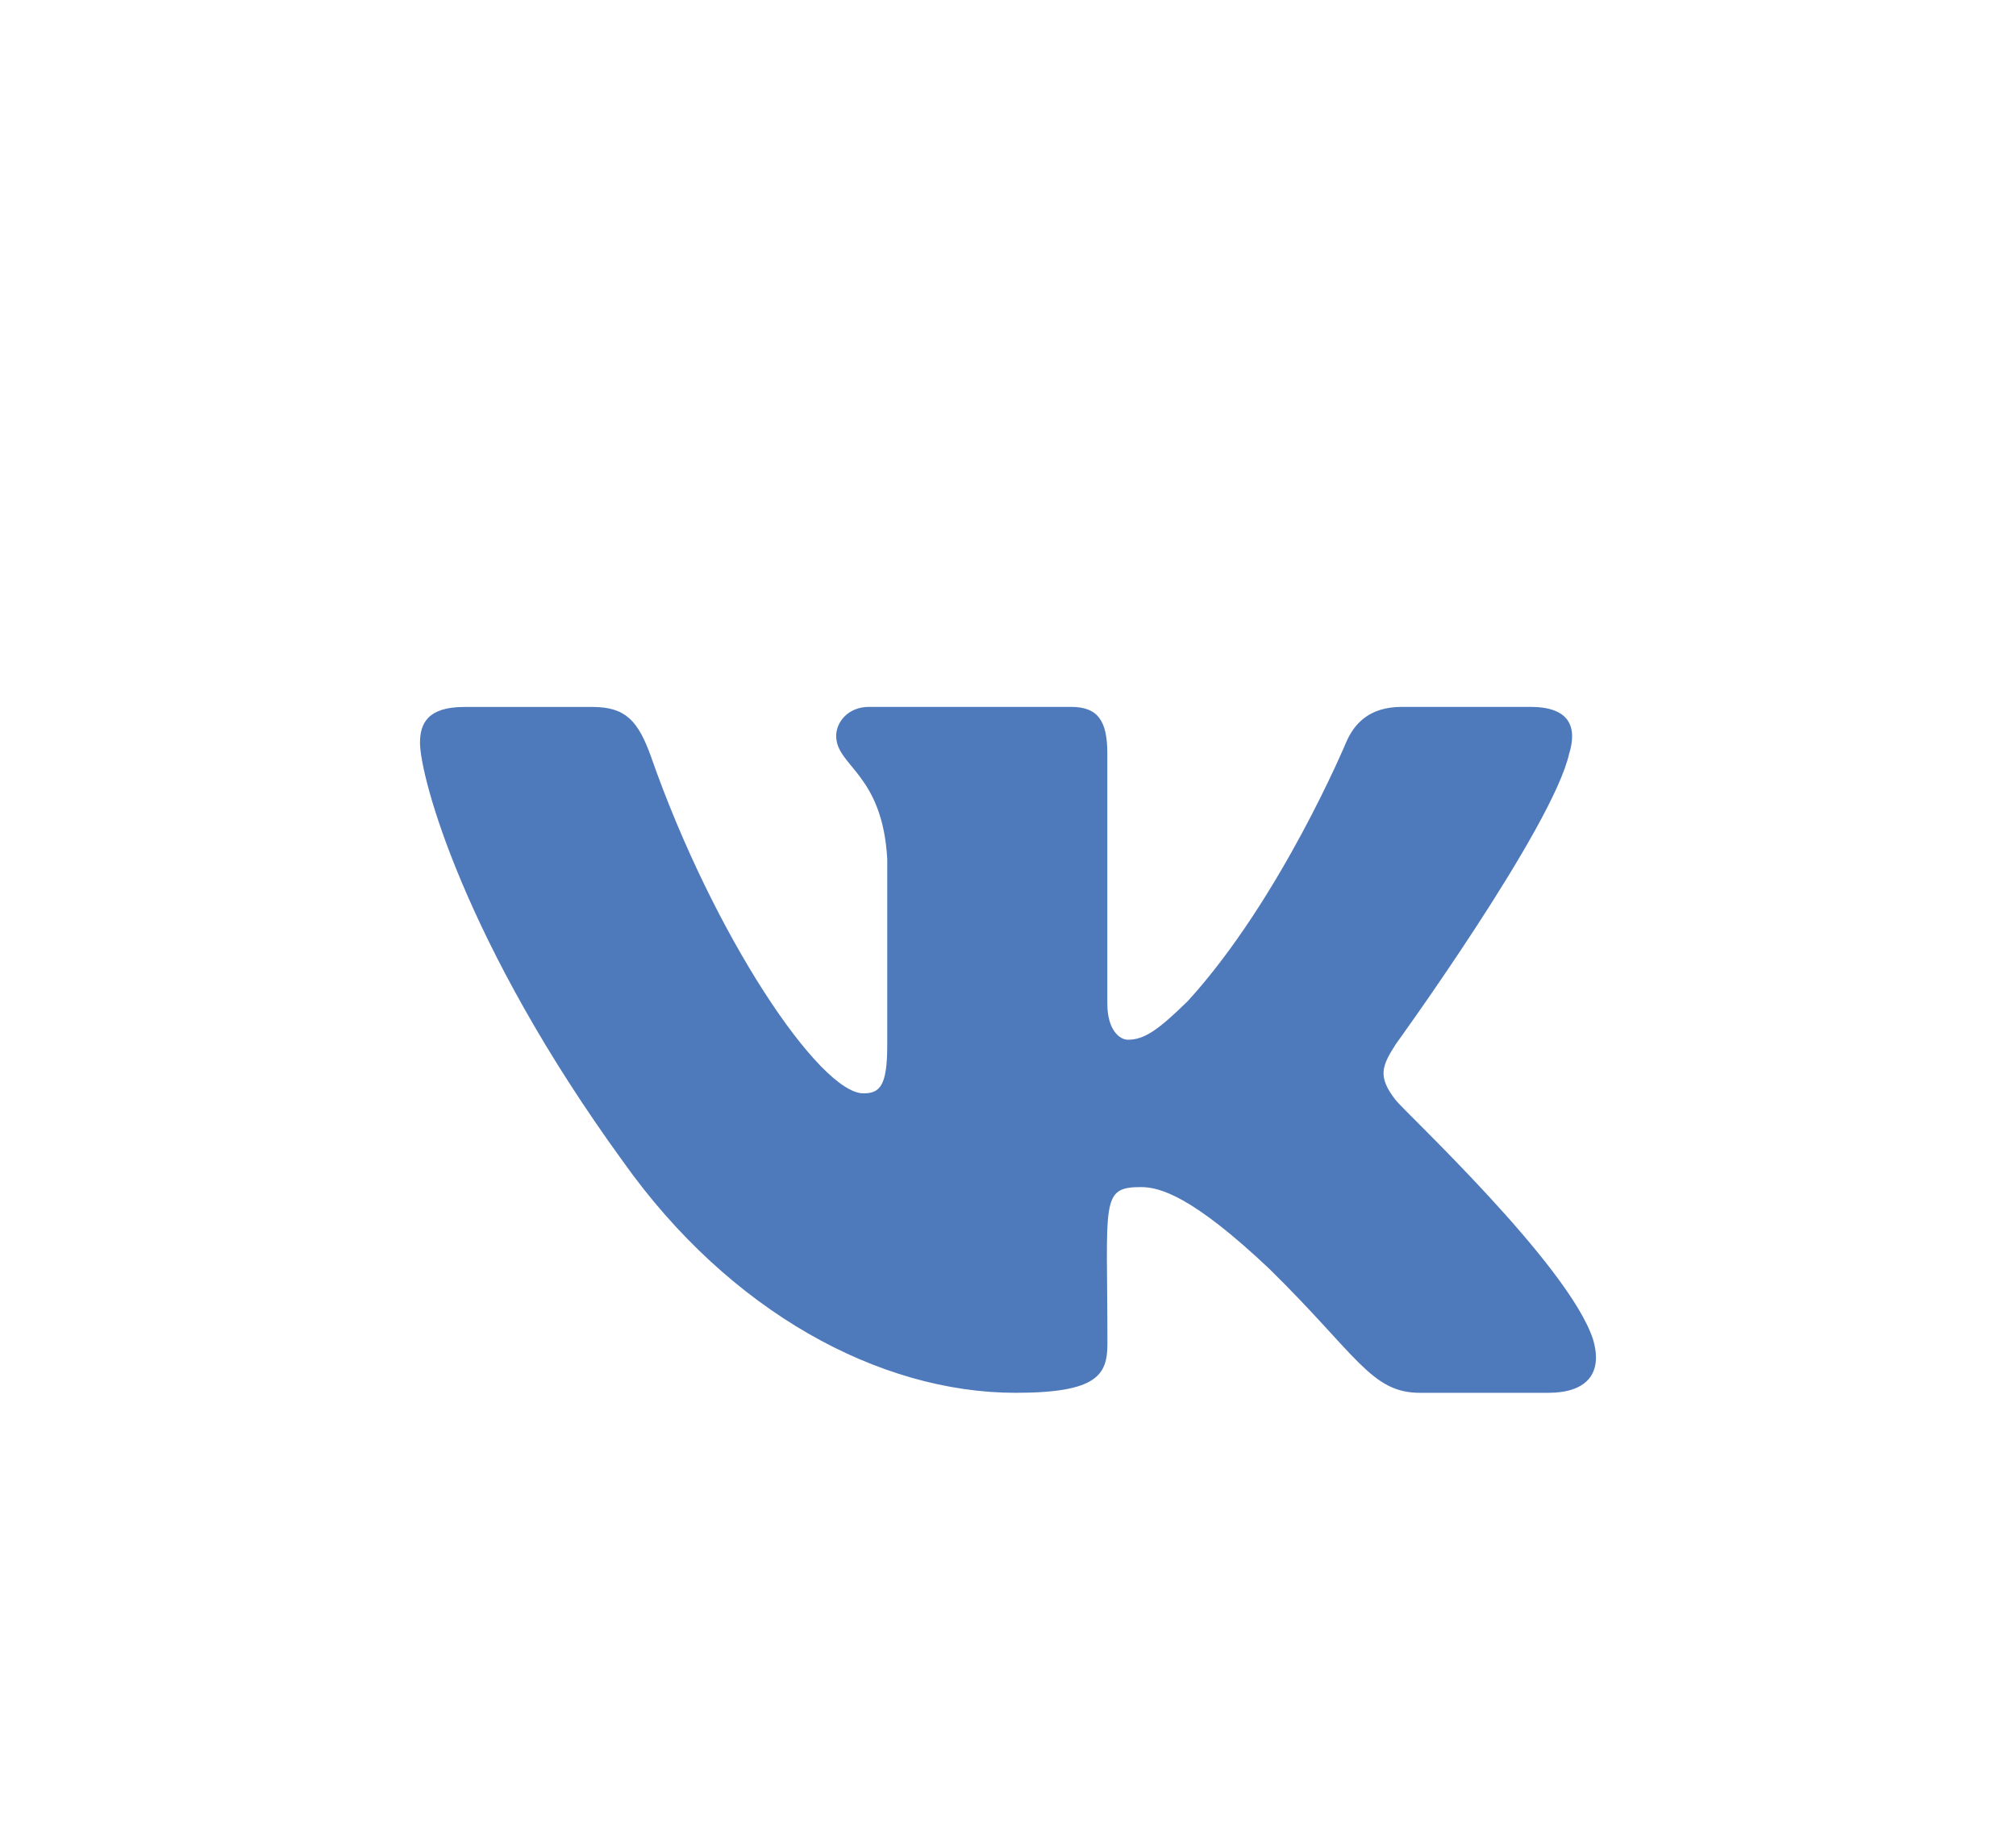 <svg width="48" height="44" viewBox="0 0 48 44" fill="none" xmlns="http://www.w3.org/2000/svg">
<g clip-path="url(#clip0)" filter="url(#filter0_d)">
<path d="M33.234 15.2C32.782 14.628 32.911 14.373 33.234 13.863C33.24 13.857 36.977 8.693 37.362 6.942L37.364 6.941C37.556 6.303 37.364 5.833 36.439 5.833H33.378C32.598 5.833 32.239 6.236 32.047 6.686C32.047 6.686 30.488 10.417 28.283 12.836C27.571 13.535 27.242 13.759 26.854 13.759C26.662 13.759 26.365 13.535 26.365 12.896V6.941C26.365 6.175 26.147 5.833 25.502 5.833H20.688C20.199 5.833 19.909 6.191 19.909 6.523C19.909 7.249 21.011 7.415 21.125 9.457V13.887C21.125 14.858 20.949 15.036 20.558 15.036C19.518 15.036 16.992 11.29 15.495 7.003C15.193 6.171 14.898 5.835 14.113 5.835H11.05C10.176 5.835 10 6.237 10 6.688C10 7.483 11.041 11.439 14.839 16.666C17.371 20.234 20.936 22.167 24.18 22.167C26.129 22.167 26.367 21.738 26.367 20.999C26.367 17.59 26.191 17.268 27.168 17.268C27.62 17.268 28.399 17.492 30.22 19.213C32.3 21.253 32.642 22.167 33.806 22.167H36.867C37.74 22.167 38.182 21.738 37.928 20.89C37.346 19.109 33.411 15.444 33.234 15.2Z" fill="#4E7ABC"/>
</g>
<defs>
<filter id="filter0_d" x="0" y="0" width="48" height="49" filterUnits="userSpaceOnUse" color-interpolation-filters="sRGB">
<feFlood flood-opacity="0" result="BackgroundImageFix"/>
<feColorMatrix in="SourceAlpha" type="matrix" values="0 0 0 0 0 0 0 0 0 0 0 0 0 0 0 0 0 0 127 0"/>
<feOffset dy="11"/>
<feGaussianBlur stdDeviation="5"/>
<feColorMatrix type="matrix" values="0 0 0 0 0 0 0 0 0 0 0 0 0 0 0 0 0 0 0.25 0"/>
<feBlend mode="normal" in2="BackgroundImageFix" result="effect1_dropShadow"/>
<feBlend mode="normal" in="SourceGraphic" in2="effect1_dropShadow" result="shape"/>
</filter>
<clipPath id="clip0">
<rect width="28" height="28" fill="white" transform="translate(10)"/>
</clipPath>
</defs>
</svg>
